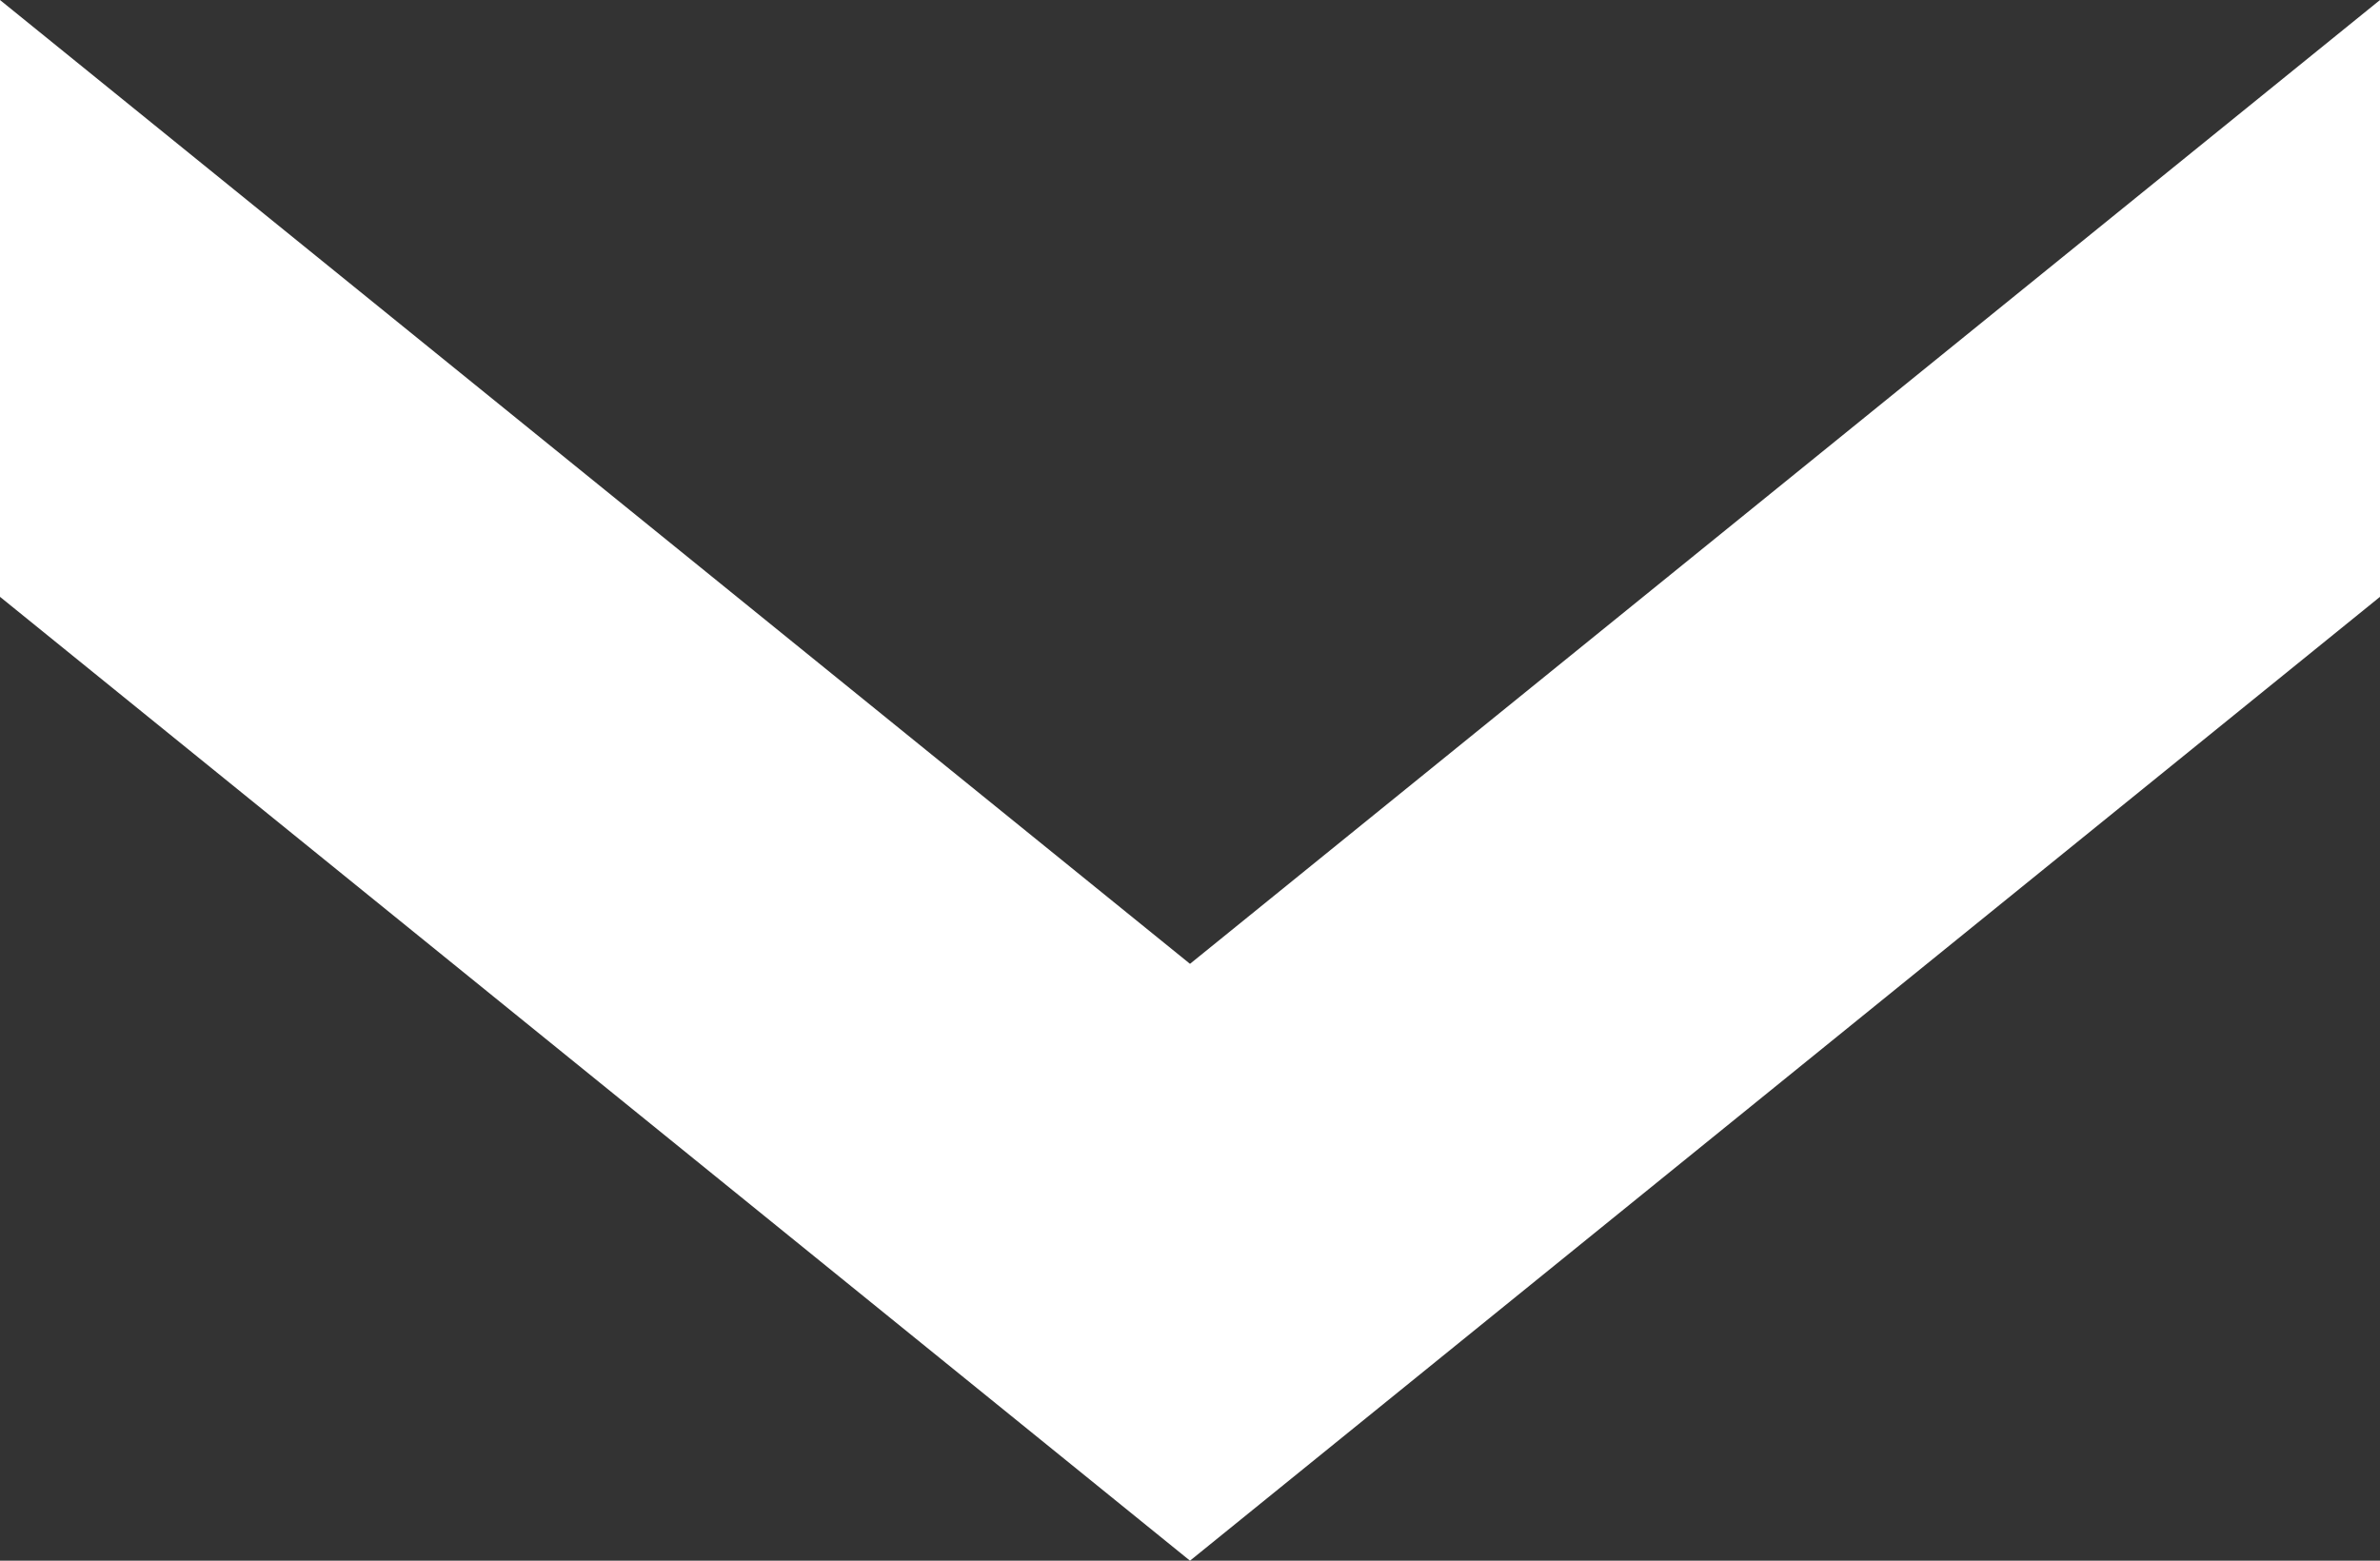 <?xml version="1.0" encoding="utf-8"?><svg fill='#fff' version="1.1" id="Layer_1" xmlns="http://www.w3.org/2000/svg" xmlns:xlink="http://www.w3.org/1999/xlink" x="0px" y="0px" width="122.88px" height="80.593px" viewBox="0 0 122.88 80.593" enable-background="new 0 0 122.88 80.593" xml:space="preserve"><rect x="0" y="0" width="122.88" height="80.593" fill="#333333" stroke="none"/><g><polygon points="122.88,0 122.88,30.82 61.44,80.593 0,30.82 0,0 61.44,49.772 122.88,0"/></g></svg>